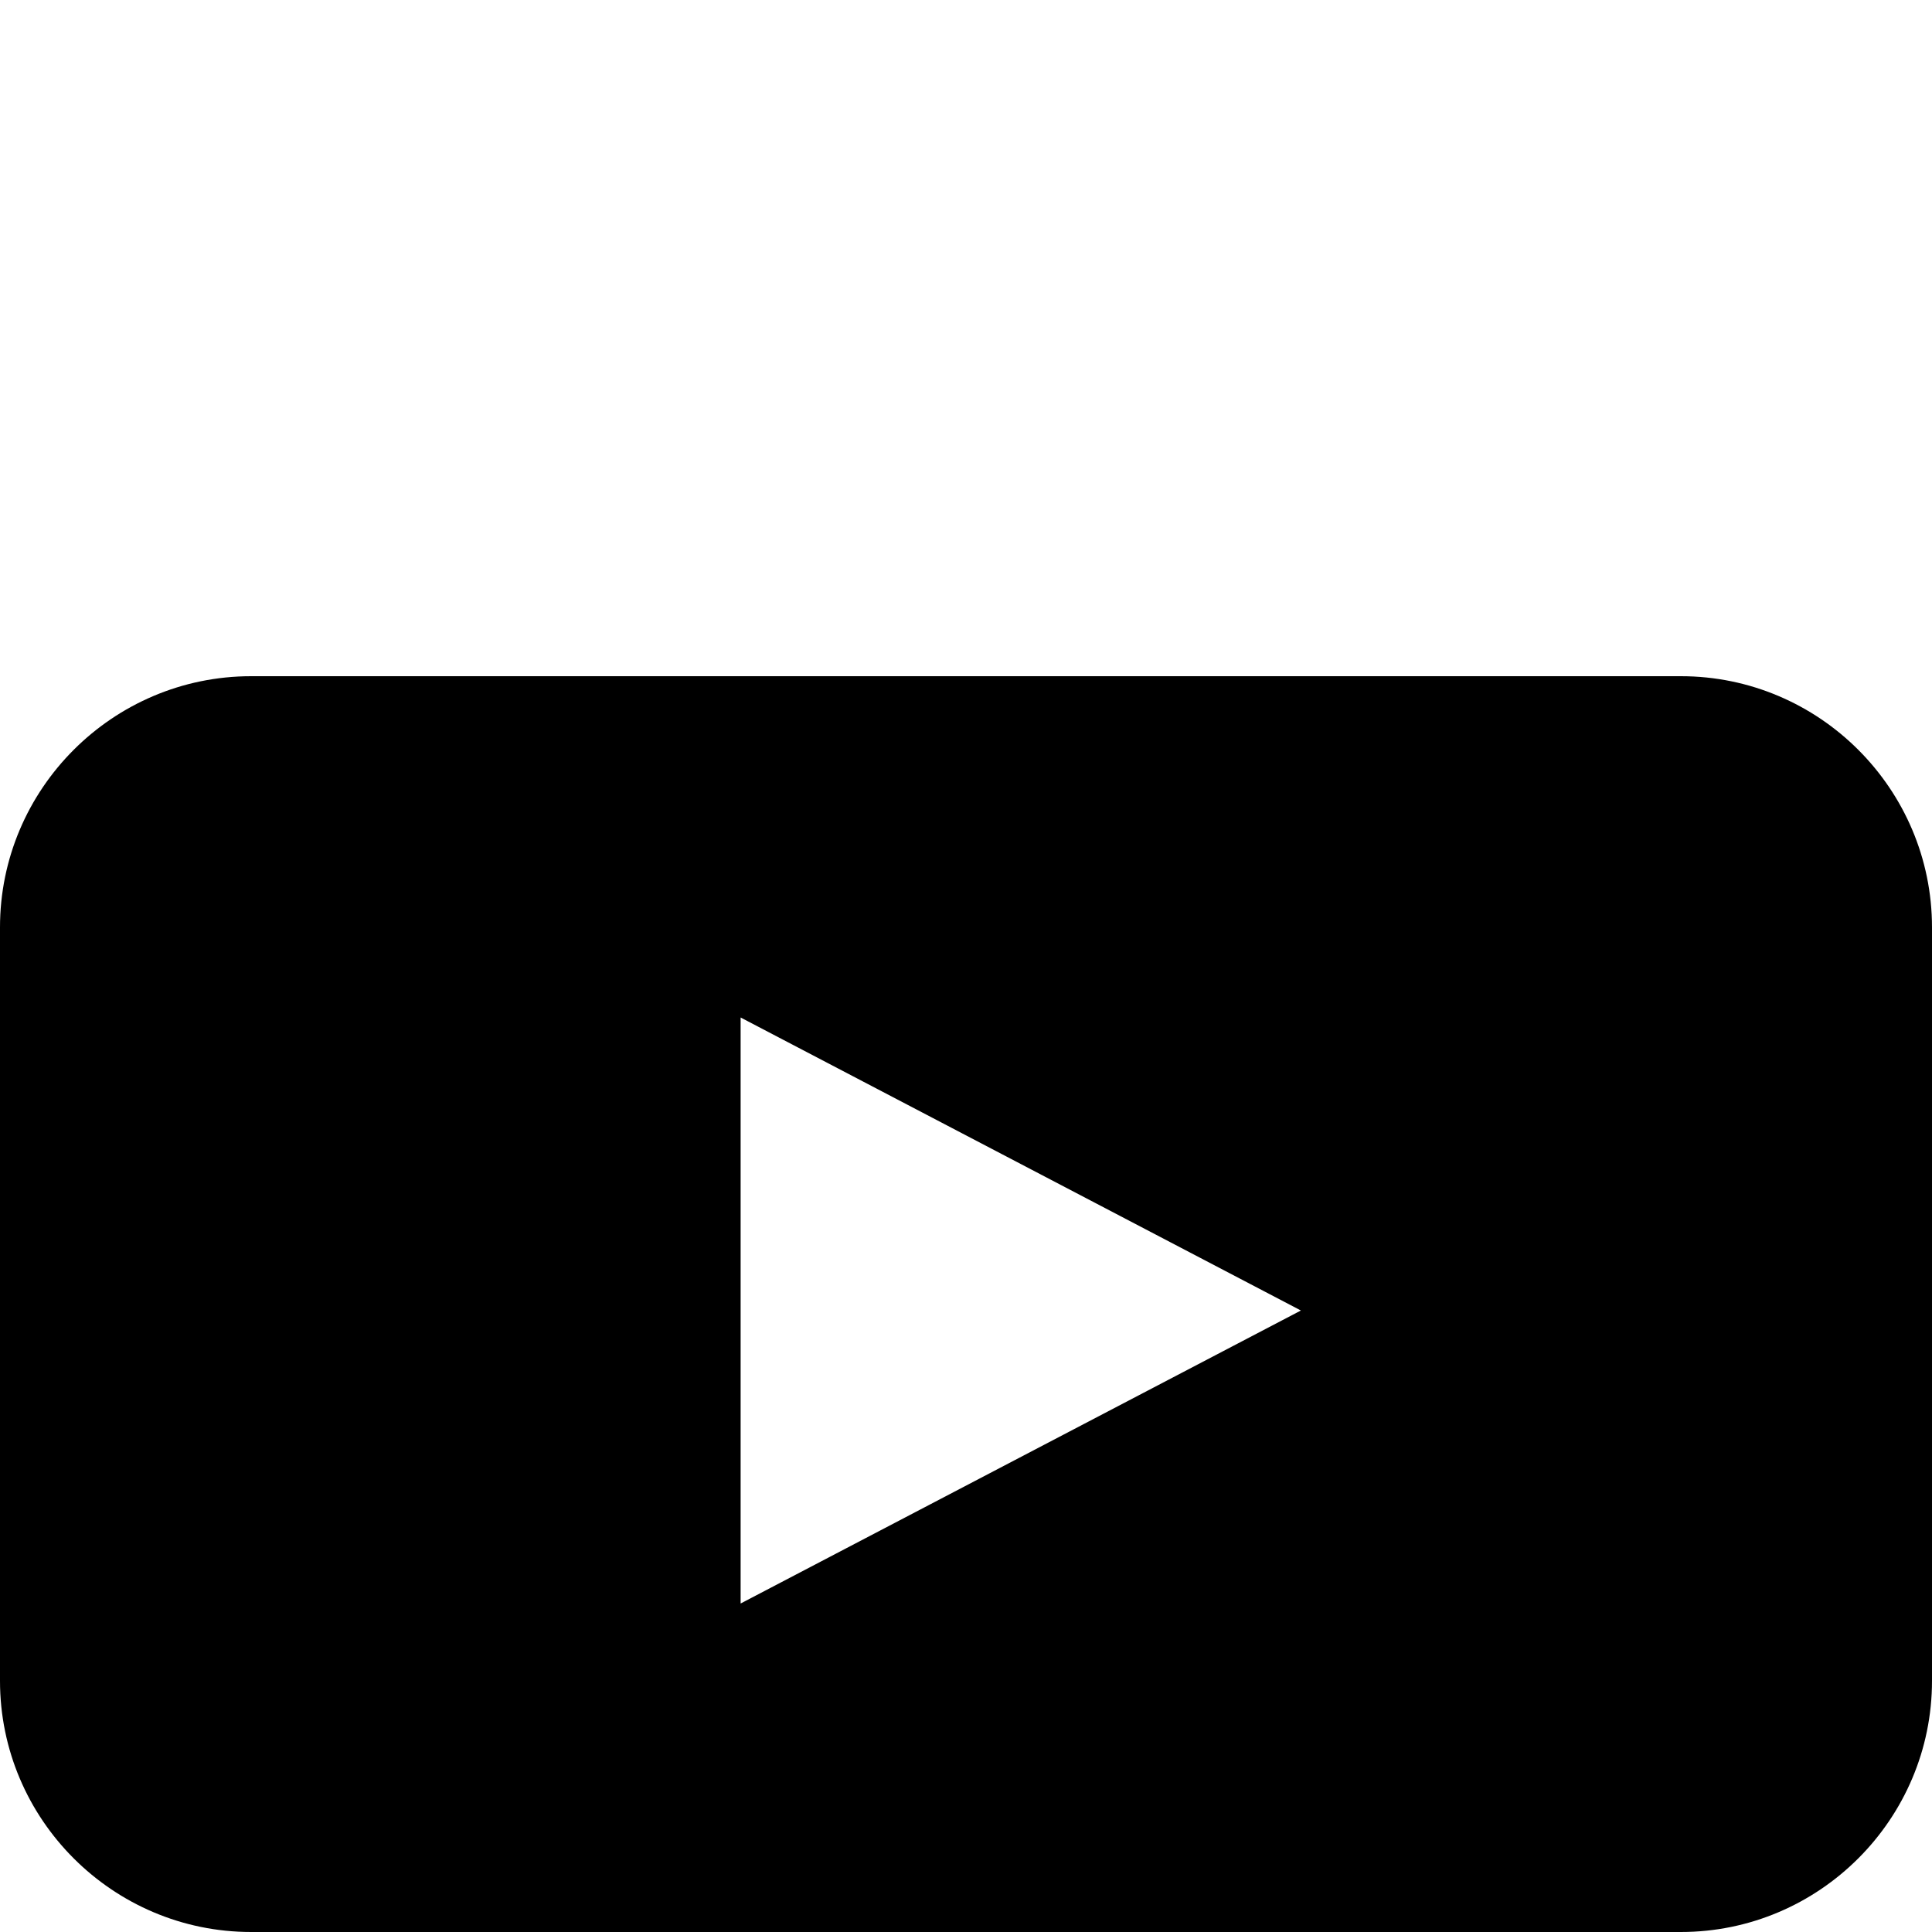 <?xml version="1.0" encoding="utf-8"?>
<!-- Generated by IcoMoon.io -->
<!DOCTYPE svg PUBLIC "-//W3C//DTD SVG 1.1//EN" "http://www.w3.org/Graphics/SVG/1.1/DTD/svg11.dtd">
<svg version="1.1" xmlns="http://www.w3.org/2000/svg" xmlns:xlink="http://www.w3.org/1999/xlink" width="32" height="32" viewBox="0 0 32 32">
<path fill="#000000" d="M32 15.36c0-2.293-1.867-4.16-4.16-4.16h-23.68c-2.293 0-4.16 1.867-4.16 4.16v12.48c0 2.293 1.867 4.16 4.16 4.16h23.68c2.293 0 4.16-1.867 4.16-4.16v-12.48zM12.267 26.56v-9.707l9.28 4.853-9.28 4.853z"></path>
</svg>
